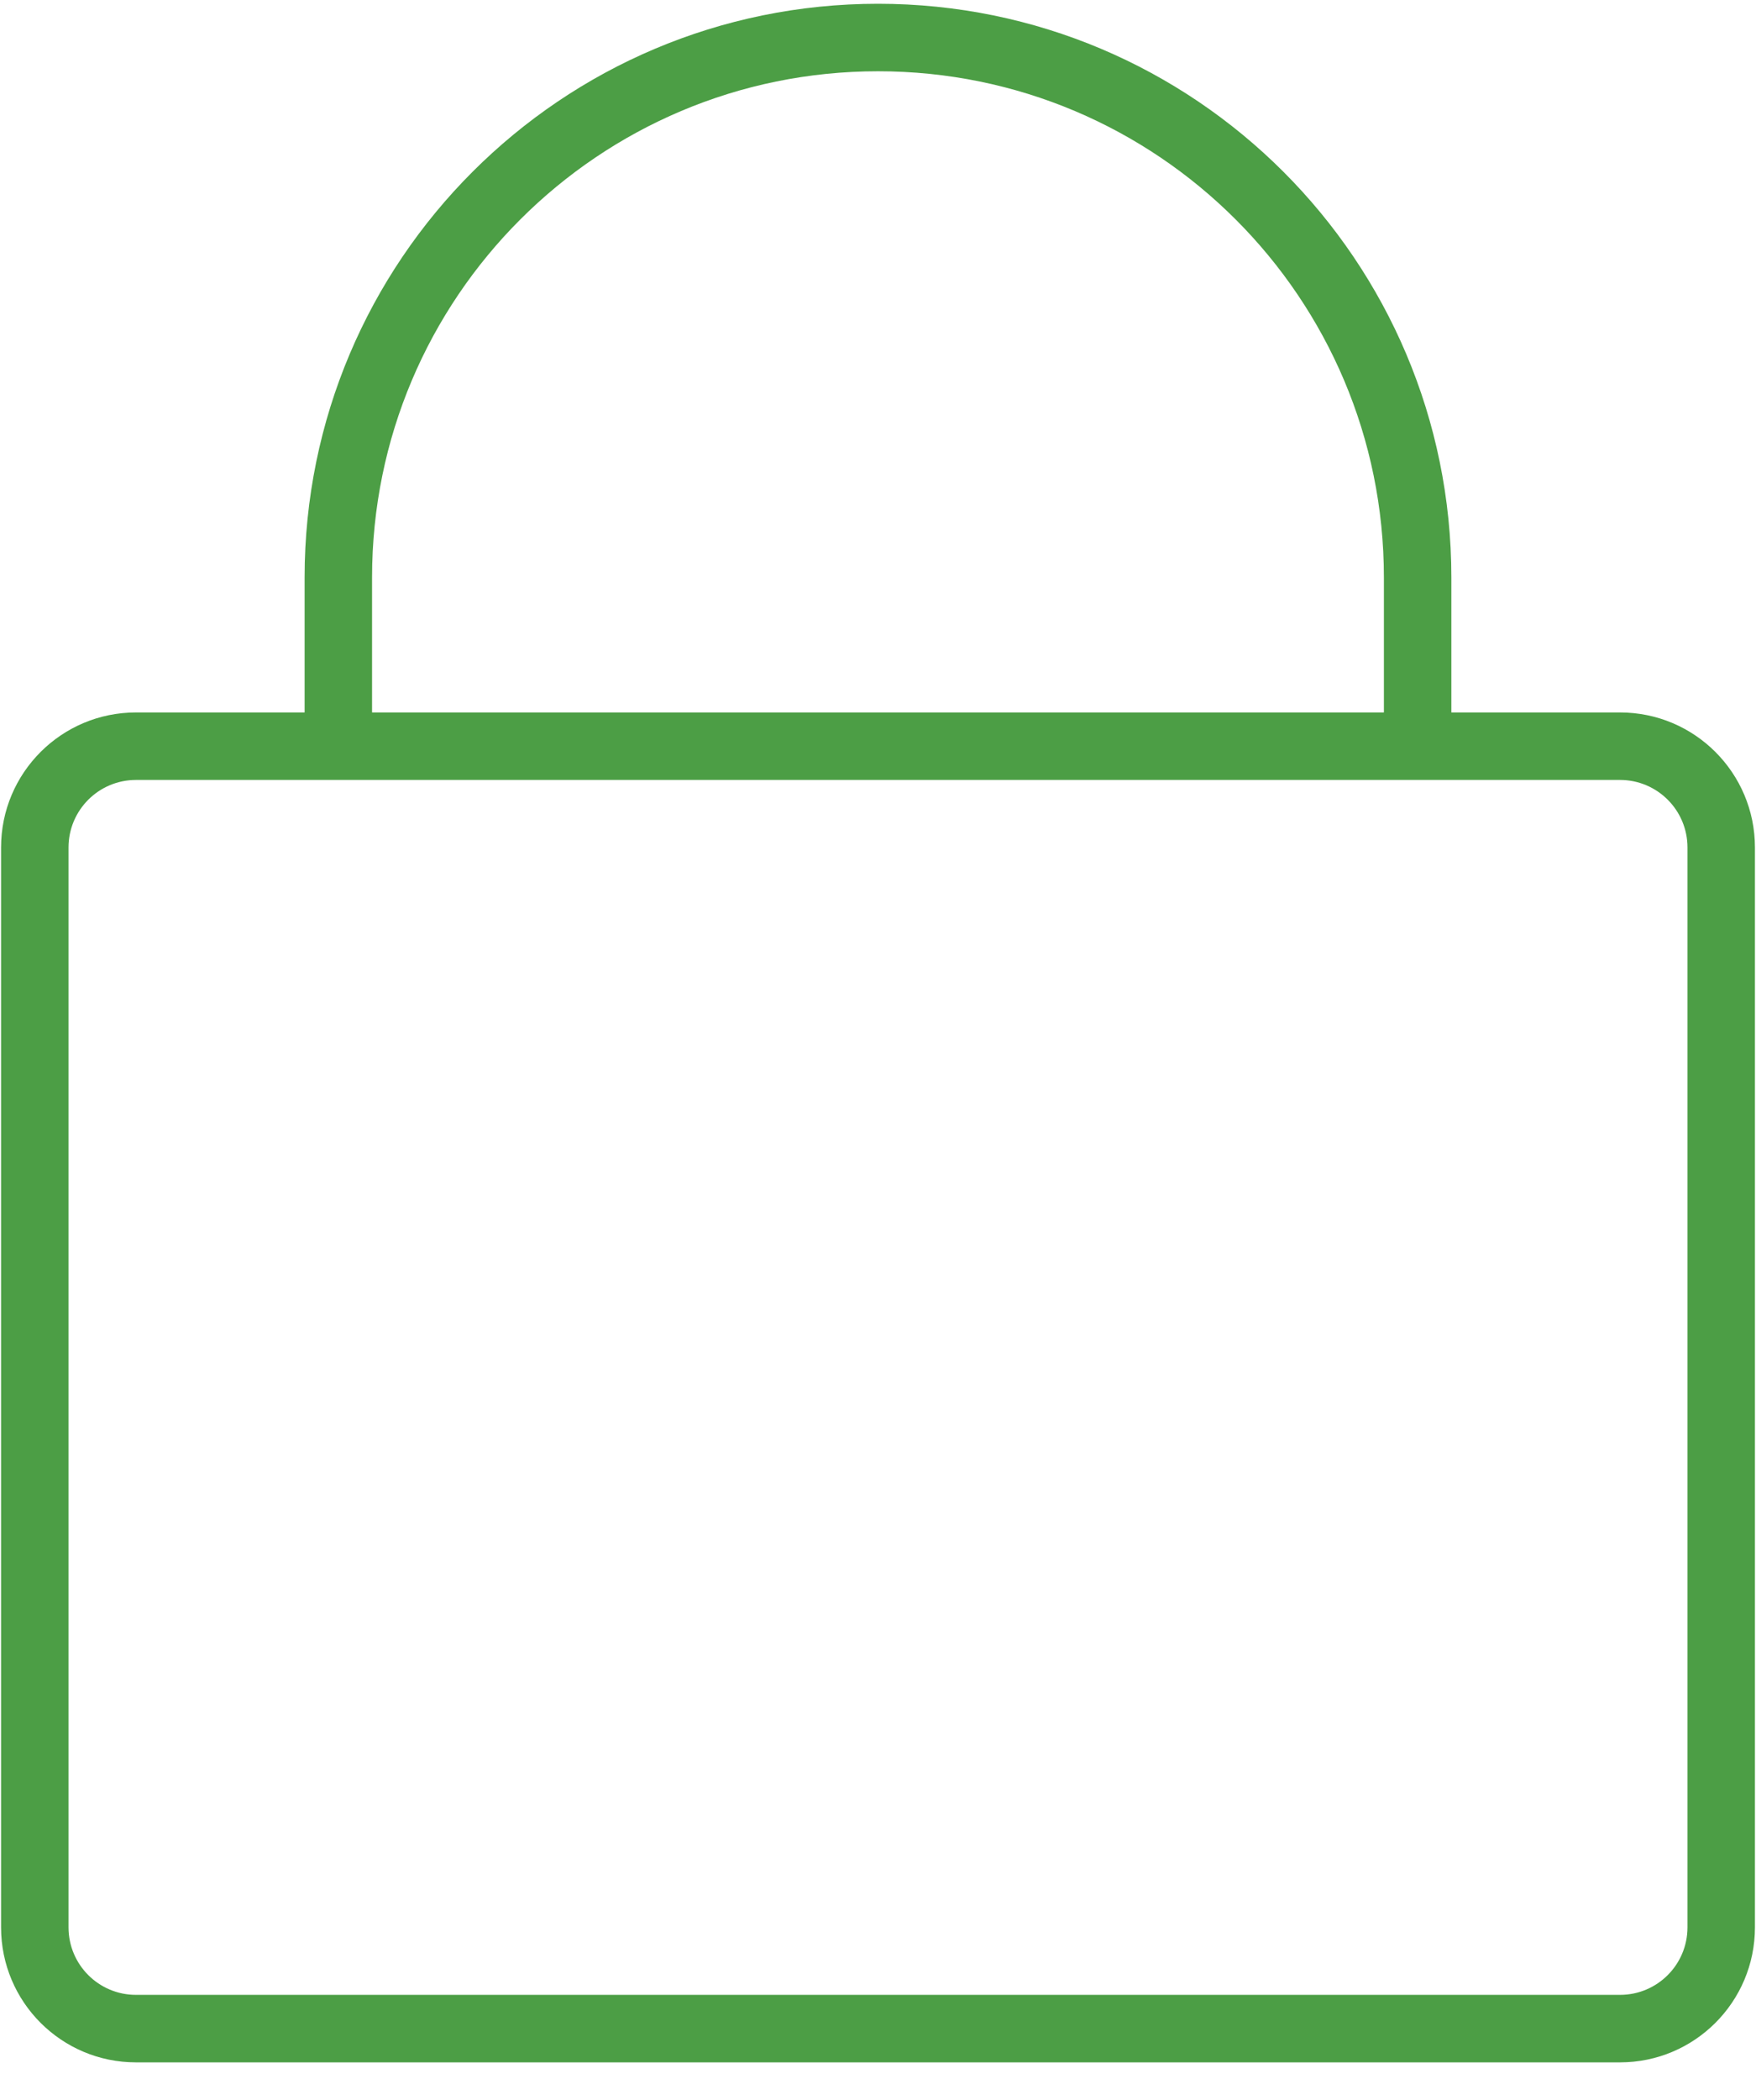<svg width="41" height="49" viewBox="0 0 41 49" fill="none" xmlns="http://www.w3.org/2000/svg">
<path fill-rule="evenodd" clip-rule="evenodd" d="M8.687 13.475C8.687 6.951 13.976 1.663 20.5 1.663C27.024 1.663 32.312 6.951 32.312 13.475V16.625H8.687V13.475ZM7.112 16.625V13.475C7.112 6.081 13.106 0.088 20.5 0.088C27.894 0.088 33.887 6.081 33.887 13.475V16.625H37.825C39.565 16.625 40.975 18.035 40.975 19.775V44.975C40.975 46.715 39.565 48.125 37.825 48.125H3.175C1.435 48.125 0.025 46.715 0.025 44.975V19.775C0.025 18.035 1.435 16.625 3.175 16.625H7.112ZM1.6 19.775C1.6 18.905 2.305 18.2 3.175 18.2H37.825C38.695 18.2 39.4 18.905 39.4 19.775V44.975C39.4 45.845 38.695 46.55 37.825 46.55H3.175C2.305 46.55 1.6 45.845 1.6 44.975V19.775Z" fill="#4C9E45"/>
</svg>
